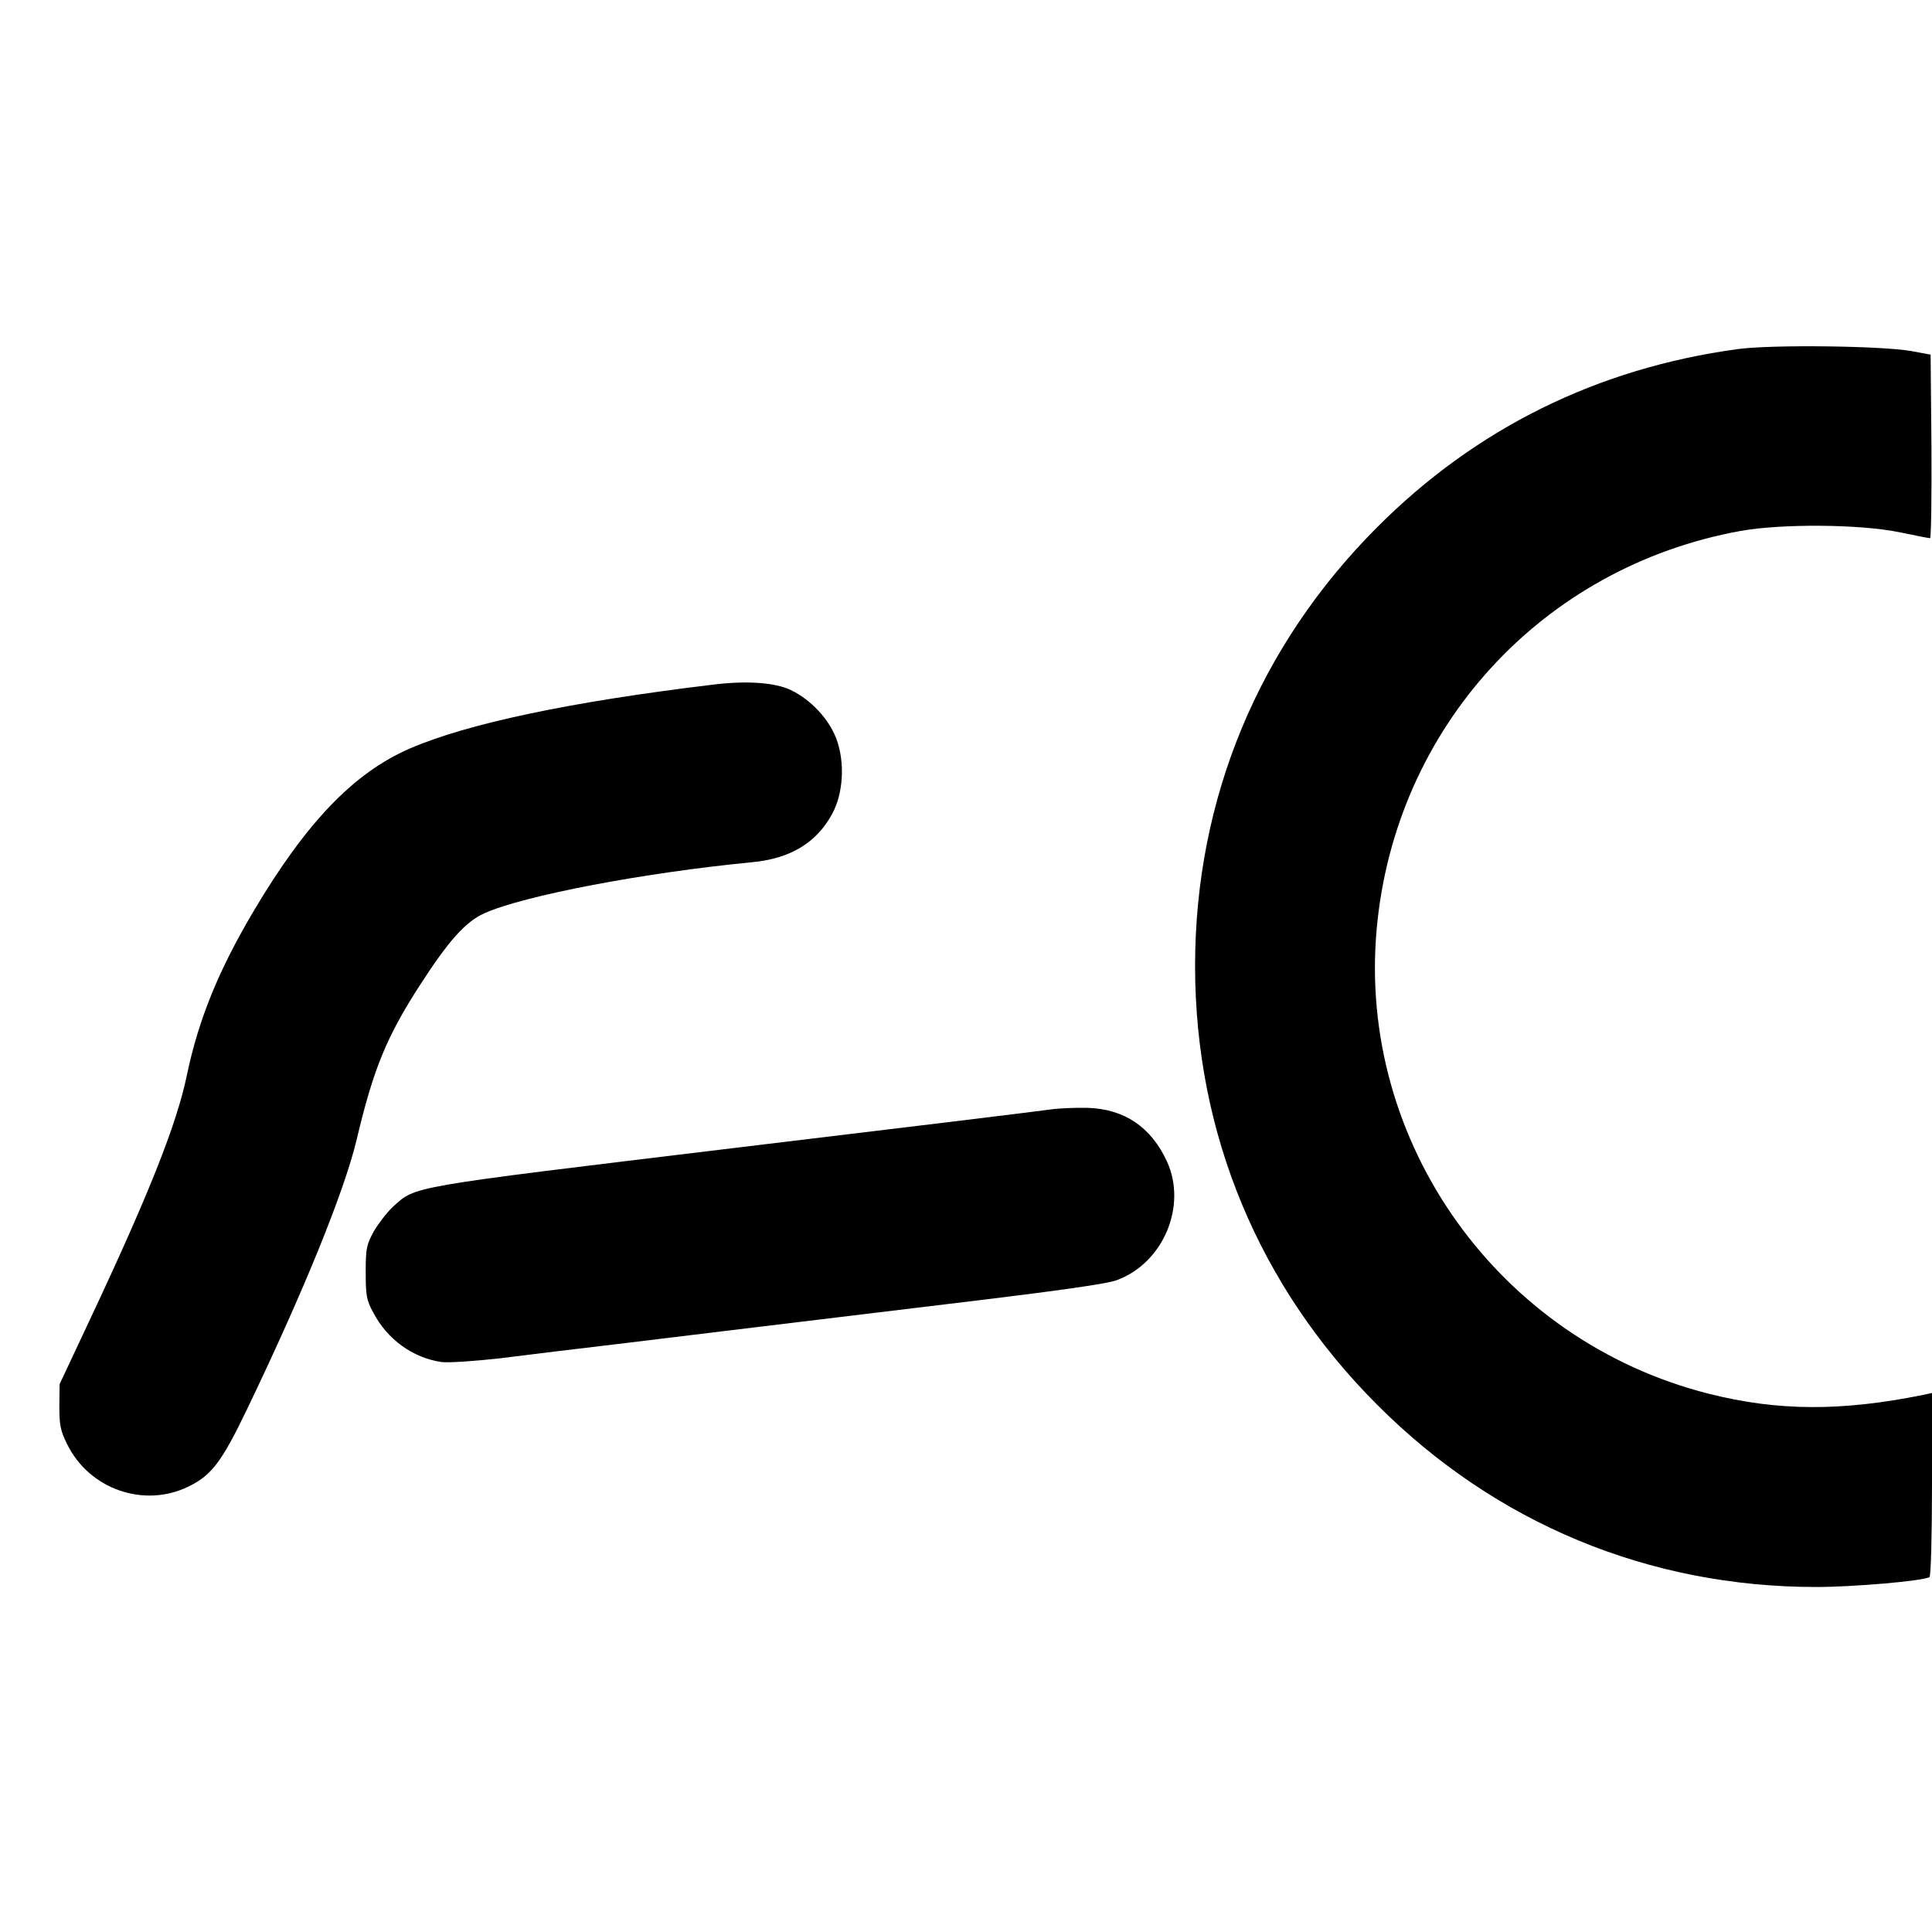 <?xml version="1.0" standalone="no"?>
<!DOCTYPE svg PUBLIC "-//W3C//DTD SVG 20010904//EN"
 "http://www.w3.org/TR/2001/REC-SVG-20010904/DTD/svg10.dtd">
<svg version="1.0" xmlns="http://www.w3.org/2000/svg"
 width="700pt" height="700pt" viewBox="0 0 700 700"
 preserveAspectRatio="xMidYMid meet">
<g transform="translate(0,700) scale(0.1,-0.1)"
fill="#000000" stroke="none">
<path d="M6295 5735 c-507 -69 -948 -287 -1305 -645 -429 -429 -660 -984 -660
-1590 0 -606 231 -1161 660 -1590 429 -430 984 -660 1590 -660 138 0 389 22
411 36 5 3 9 154 9 336 l0 331 -32 -7 c-297 -60 -526 -59 -776 4 -761 192
-1274 910 -1204 1684 66 729 598 1311 1317 1442 148 27 433 25 575 -4 58 -12
108 -22 113 -22 4 0 6 150 5 333 l-3 332 -70 13 c-106 19 -508 24 -630 7z"/>
<path d="M2580 4519 c-515 -62 -887 -141 -1095 -231 -203 -88 -375 -267 -566
-589 -128 -216 -200 -394 -242 -595 -37 -178 -138 -432 -353 -889 l-108 -230
-1 -80 c0 -68 4 -89 28 -137 80 -164 279 -233 440 -154 83 40 121 90 212 280
204 424 352 788 397 976 61 258 109 374 229 560 104 161 165 230 234 261 142
64 577 147 970 185 138 13 233 70 290 175 41 75 47 188 15 273 -27 71 -92 141
-165 176 -57 27 -160 35 -285 19z"/>
<path d="M3805 2980 c-33 -5 -550 -68 -1150 -140 -1191 -144 -1146 -136 -1232
-213 -21 -20 -52 -60 -69 -89 -26 -48 -29 -62 -29 -148 0 -83 3 -101 27 -145
51 -98 144 -165 248 -180 26 -3 118 3 215 14 94 12 283 35 420 51 347 42 565
69 1205 146 384 46 571 72 607 86 168 62 255 269 181 430 -57 124 -154 190
-287 194 -42 1 -103 -1 -136 -6z"/>
</g>
</svg>
